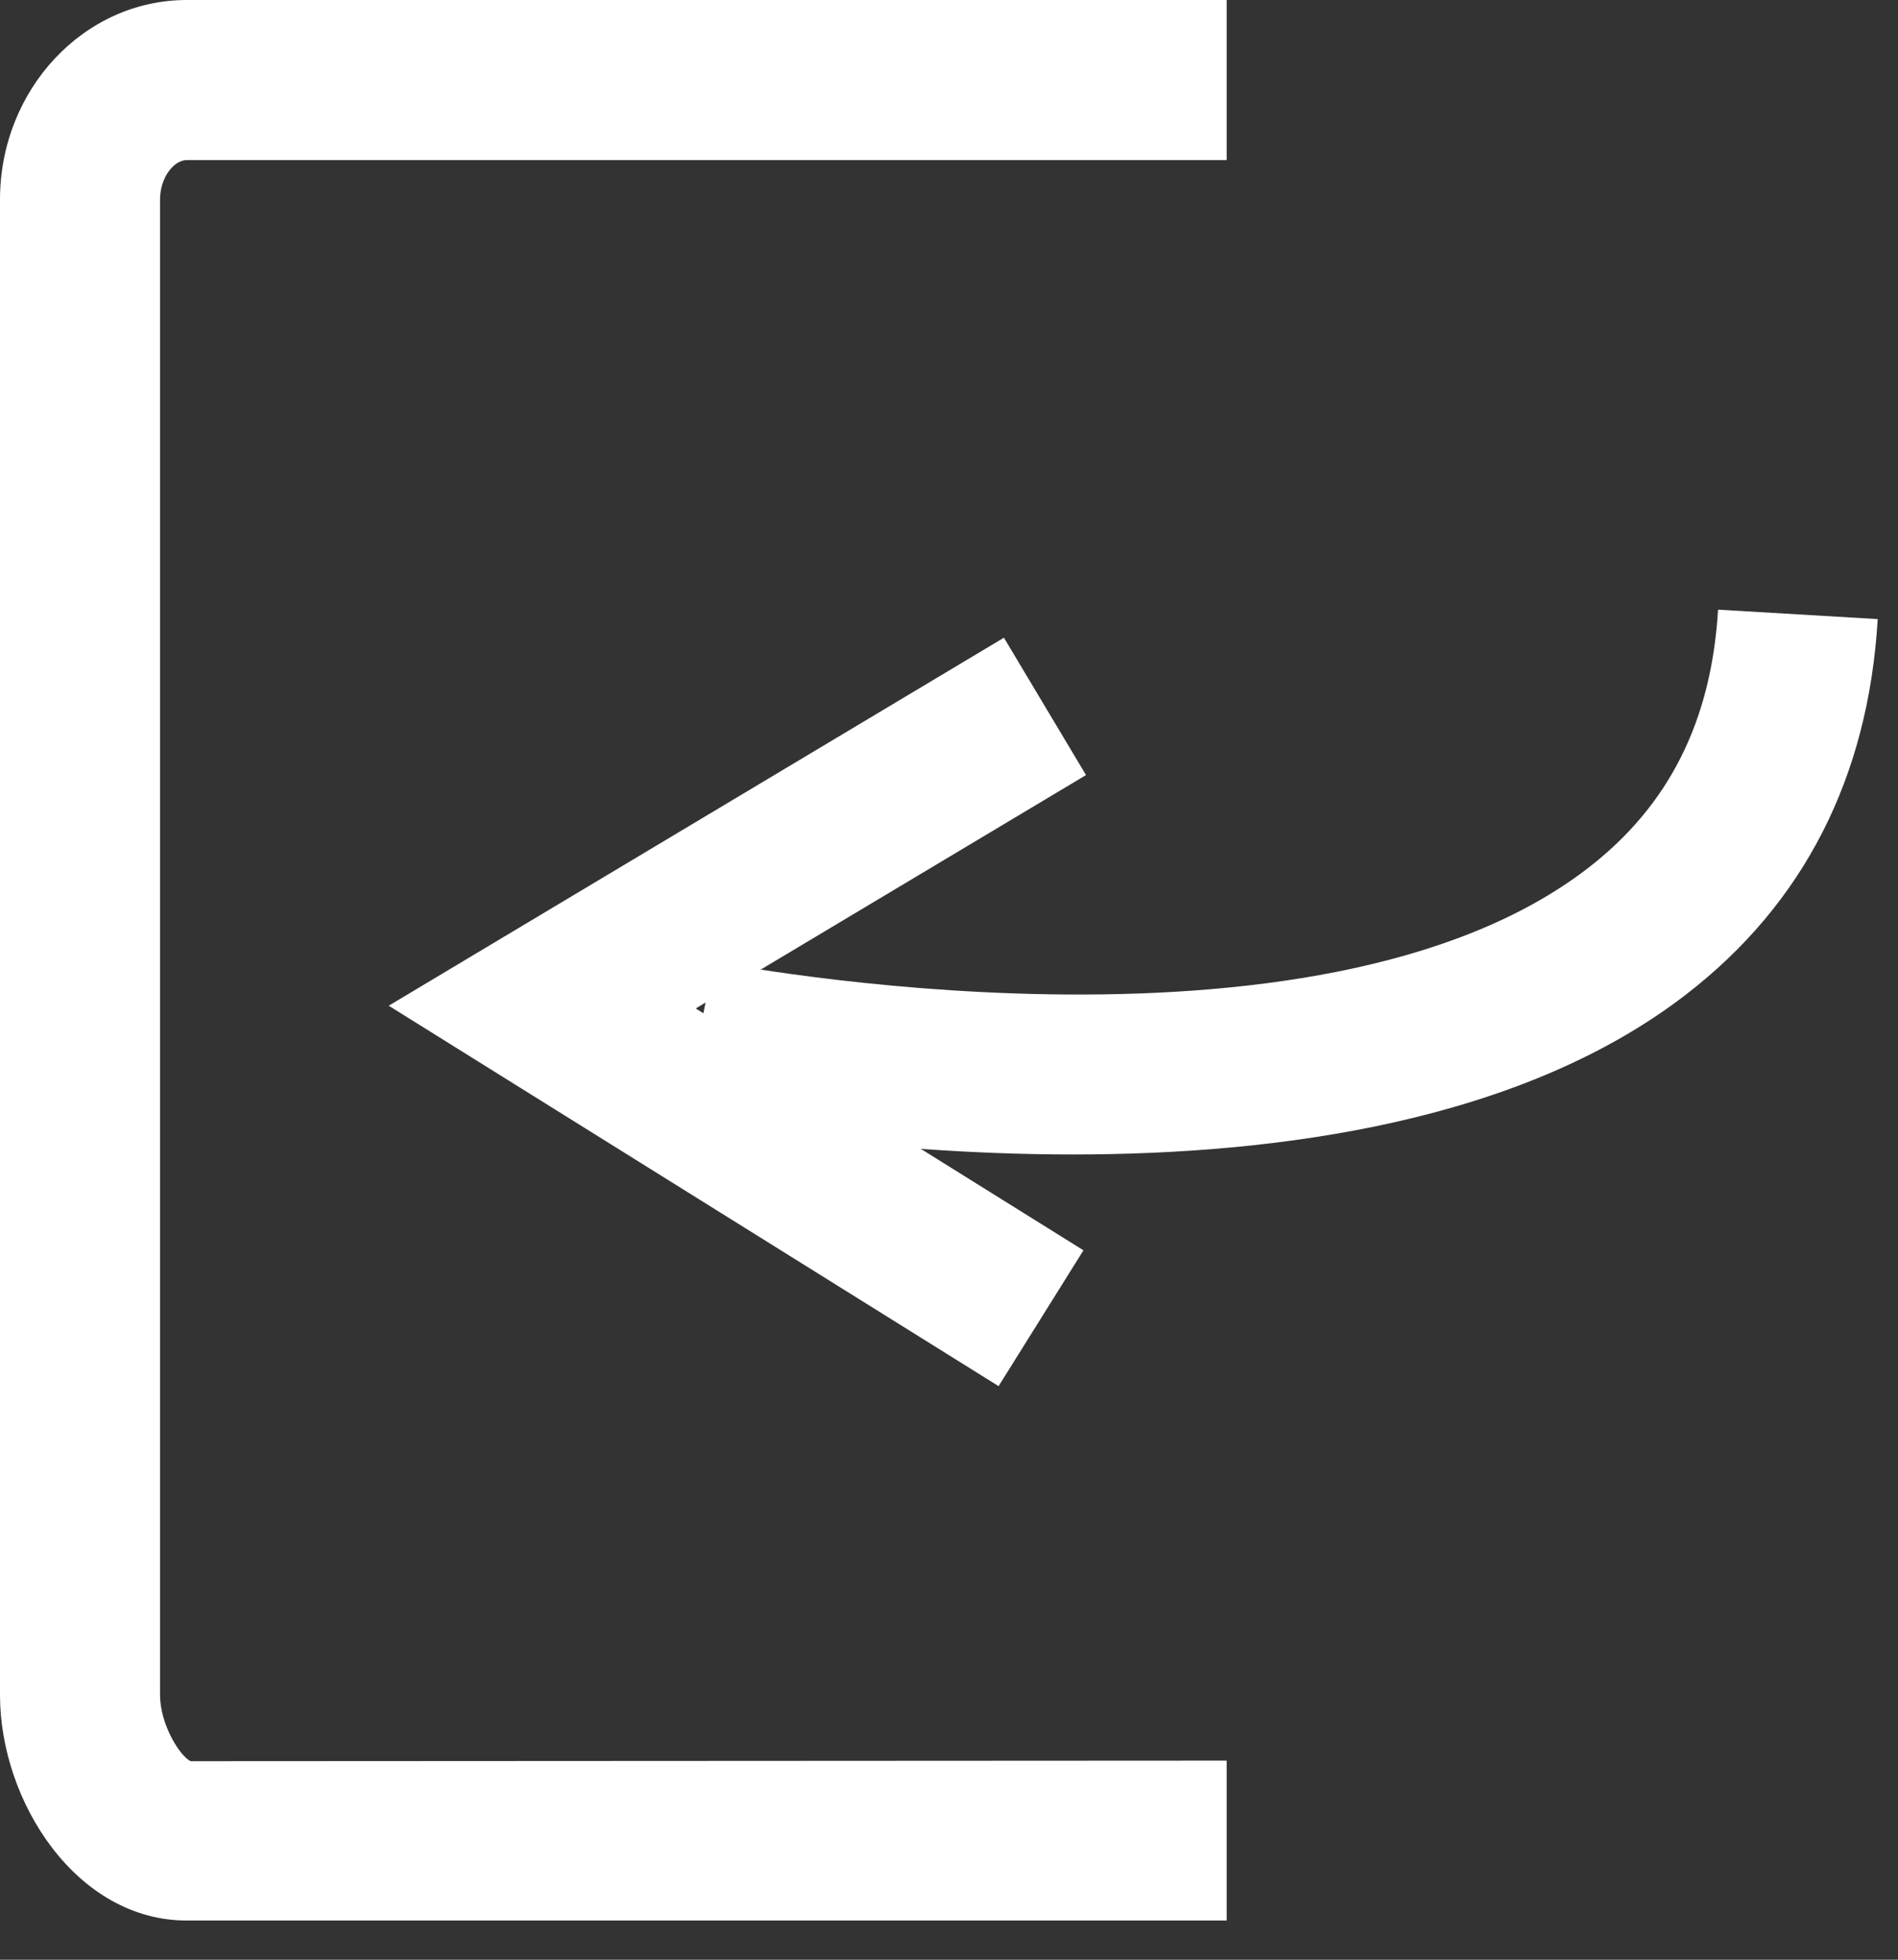 <svg width="31" height="32" viewBox="0 0 31 32" fill="none" xmlns="http://www.w3.org/2000/svg">
<rect x="0" y="0" width="31" height="32" fill="#333333" stroke="none"/>
<path d="M20.035 31.36H3.05C1.251 31.36 0 29.418 0 27.677V3.261C0 1.462 1.37 0 3.05 0H20.035V2.614H3.05C2.845 2.614 2.614 2.89 2.614 3.261V27.677C2.614 28.166 2.947 28.685 3.114 28.758L20.035 28.749V31.36Z" fill="white"/>
<path d="M16.31 22.634L6.349 16.422L16.397 10.413L17.738 12.656L11.363 16.467L17.696 20.416L16.31 22.634Z" fill="white"/>
<path d="M17.523 18.851C14.138 18.851 11.367 18.31 11.143 18.266L11.658 15.702C11.757 15.722 21.479 17.616 25.939 14.173C27.258 13.155 27.952 11.776 28.061 9.955L30.669 10.109C30.515 12.694 29.462 14.758 27.533 16.243C24.842 18.317 20.88 18.851 17.523 18.851Z" fill="white"/>
</svg>
